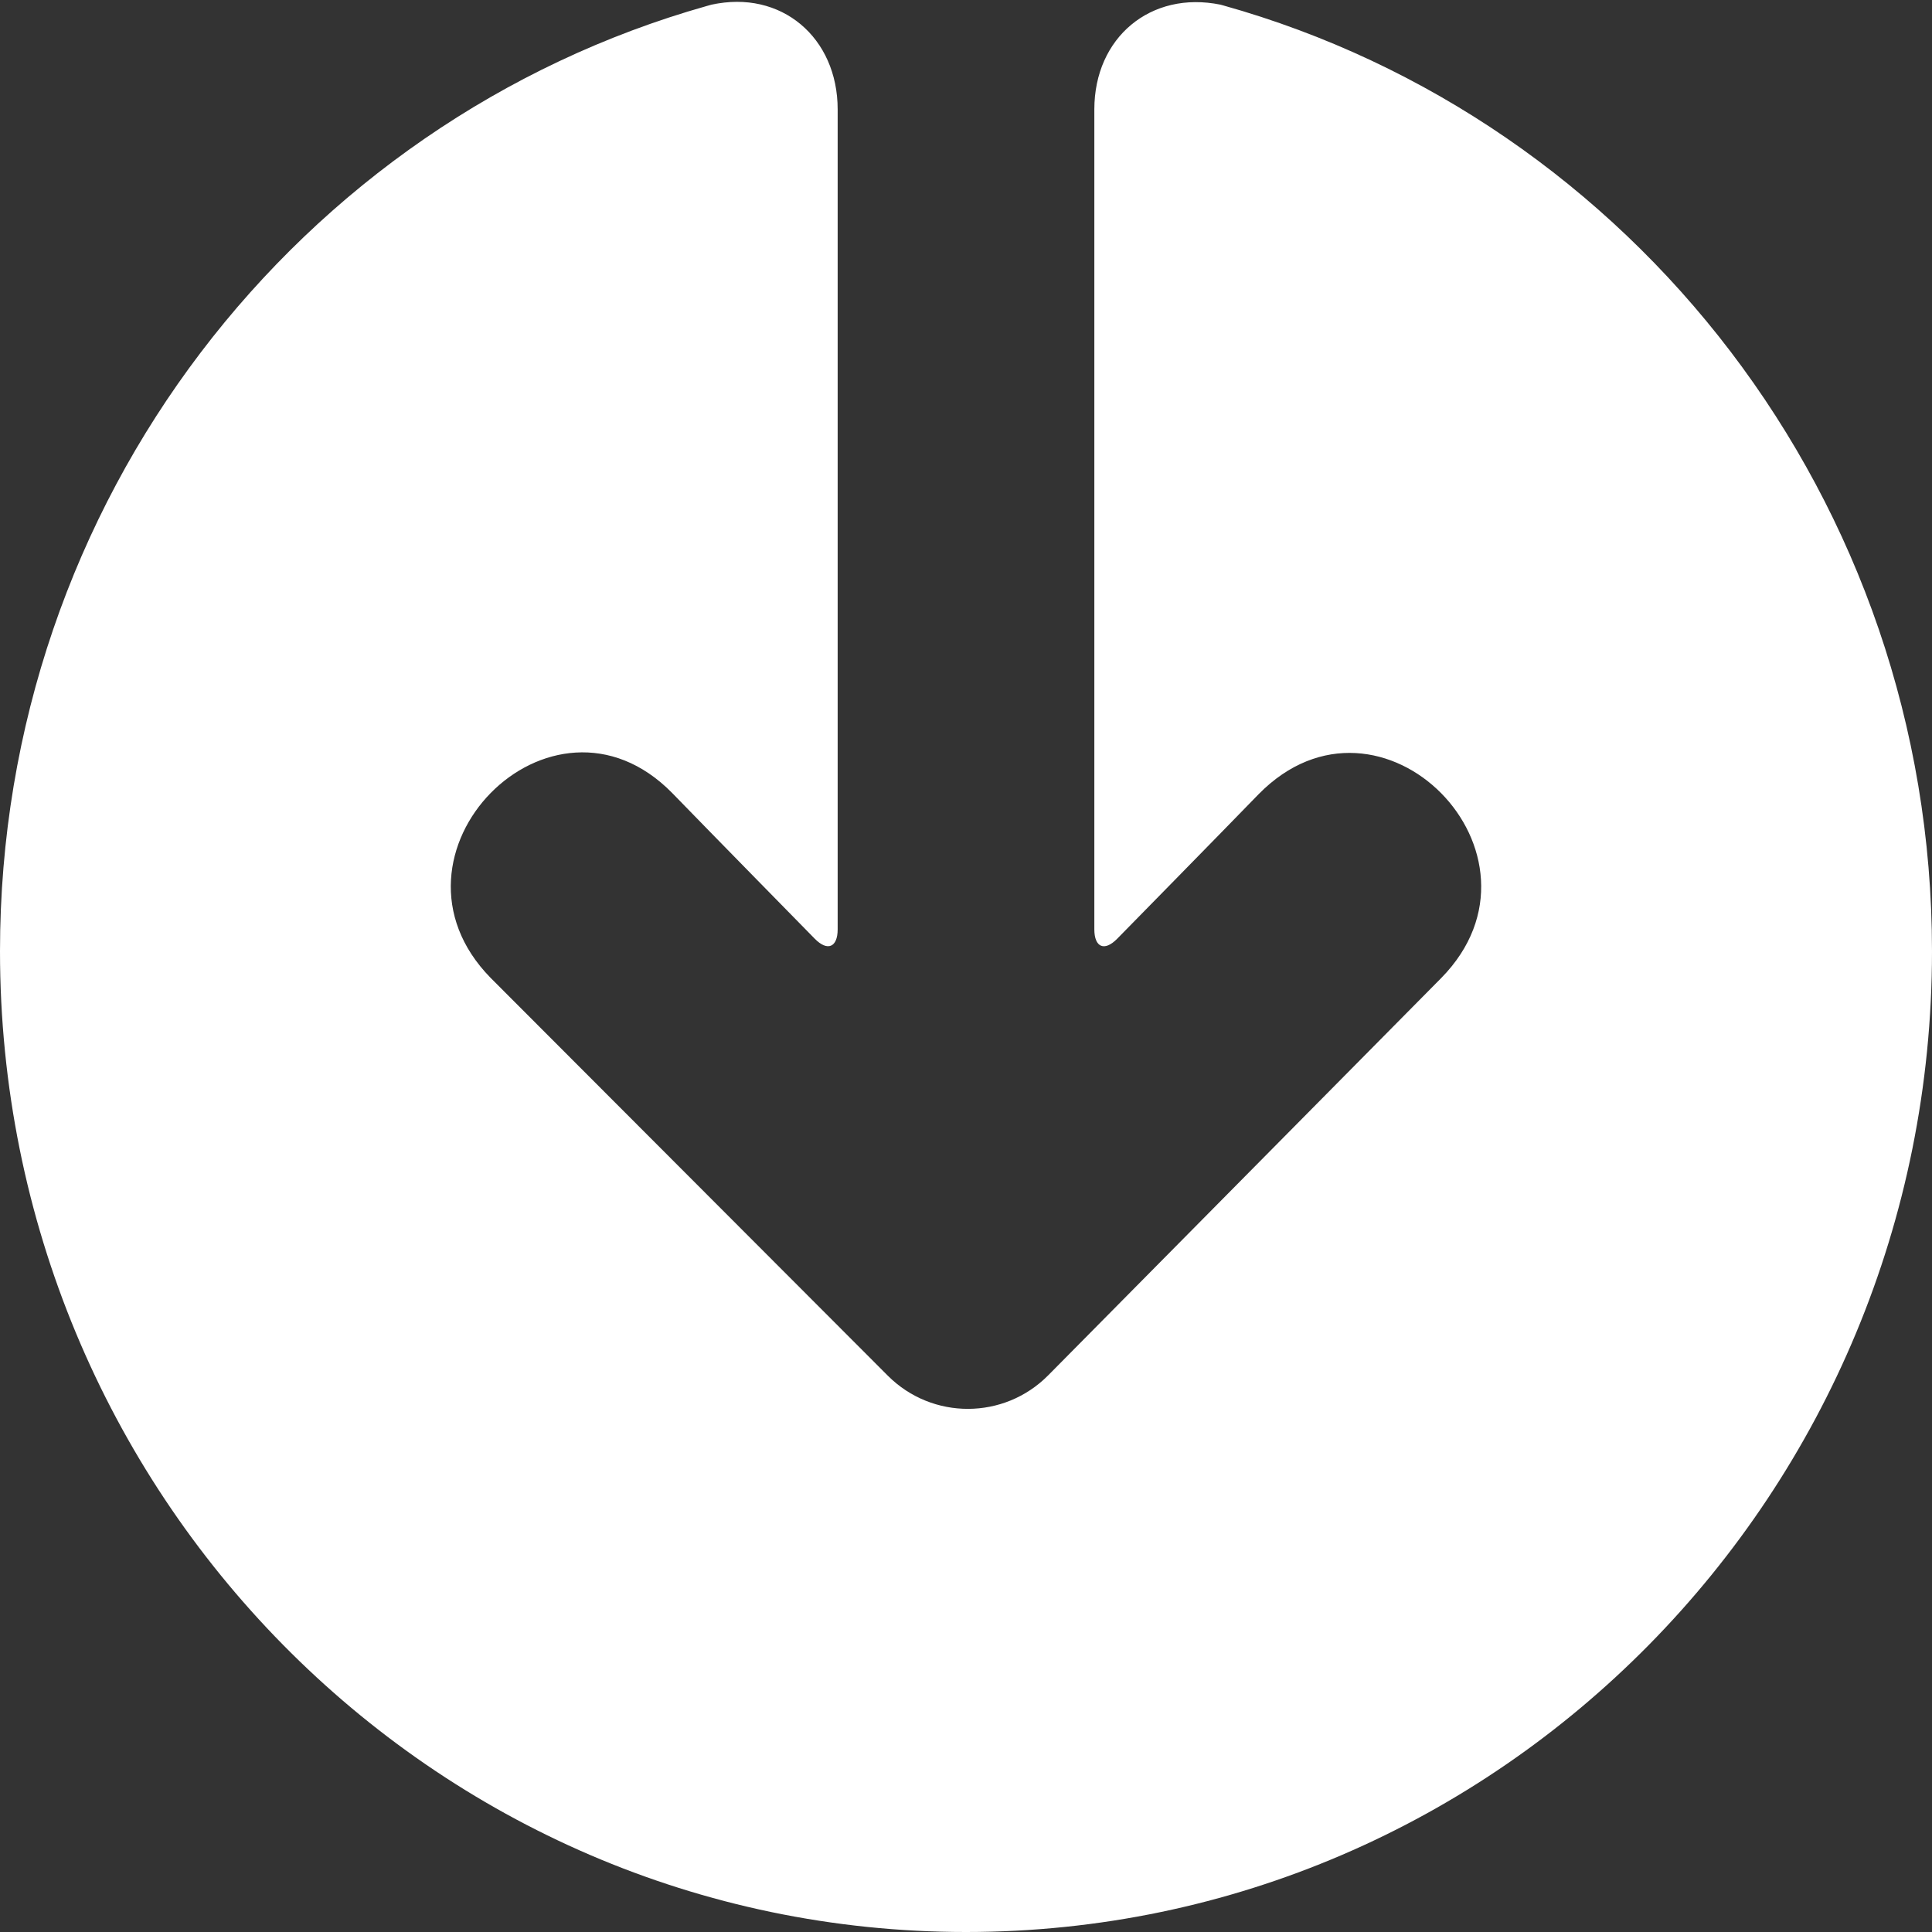 <svg width="54" height="54" viewBox="0 0 54 54" fill="none" xmlns="http://www.w3.org/2000/svg">
<rect x="0" y="0" width="54" height="54" fill="#333333" stroke="none"/>
<path fill-rule="evenodd" clip-rule="evenodd" d="M23.413 3.058C23.413 1.043 21.829 -0.298 19.886 0.132C19.886 0.132 20.944 -0.168 19.756 0.167C8.362 3.382 -1.77786e-06 13.992 -3.61969e-06 26.585C-5.83419e-06 41.726 12.088 54 27 54C41.912 54 54 41.726 54 26.585C54 13.97 45.608 3.344 34.184 0.15C33.015 -0.176 34.114 0.131 34.114 0.131C32.166 -0.268 30.587 1.046 30.587 3.058L30.587 25.975C30.587 26.48 30.87 26.6 31.224 26.24C31.224 26.24 34.134 23.276 35.178 22.199C38.593 18.719 43.667 23.888 40.285 27.334L29.296 38.442C28.064 39.685 26.059 39.691 24.819 38.455L13.715 27.334C10.333 23.888 15.406 18.719 18.788 22.165C19.863 23.273 22.774 26.239 22.774 26.239C23.127 26.598 23.413 26.48 23.413 25.975L23.413 3.058Z" fill="white"/>
</svg>
